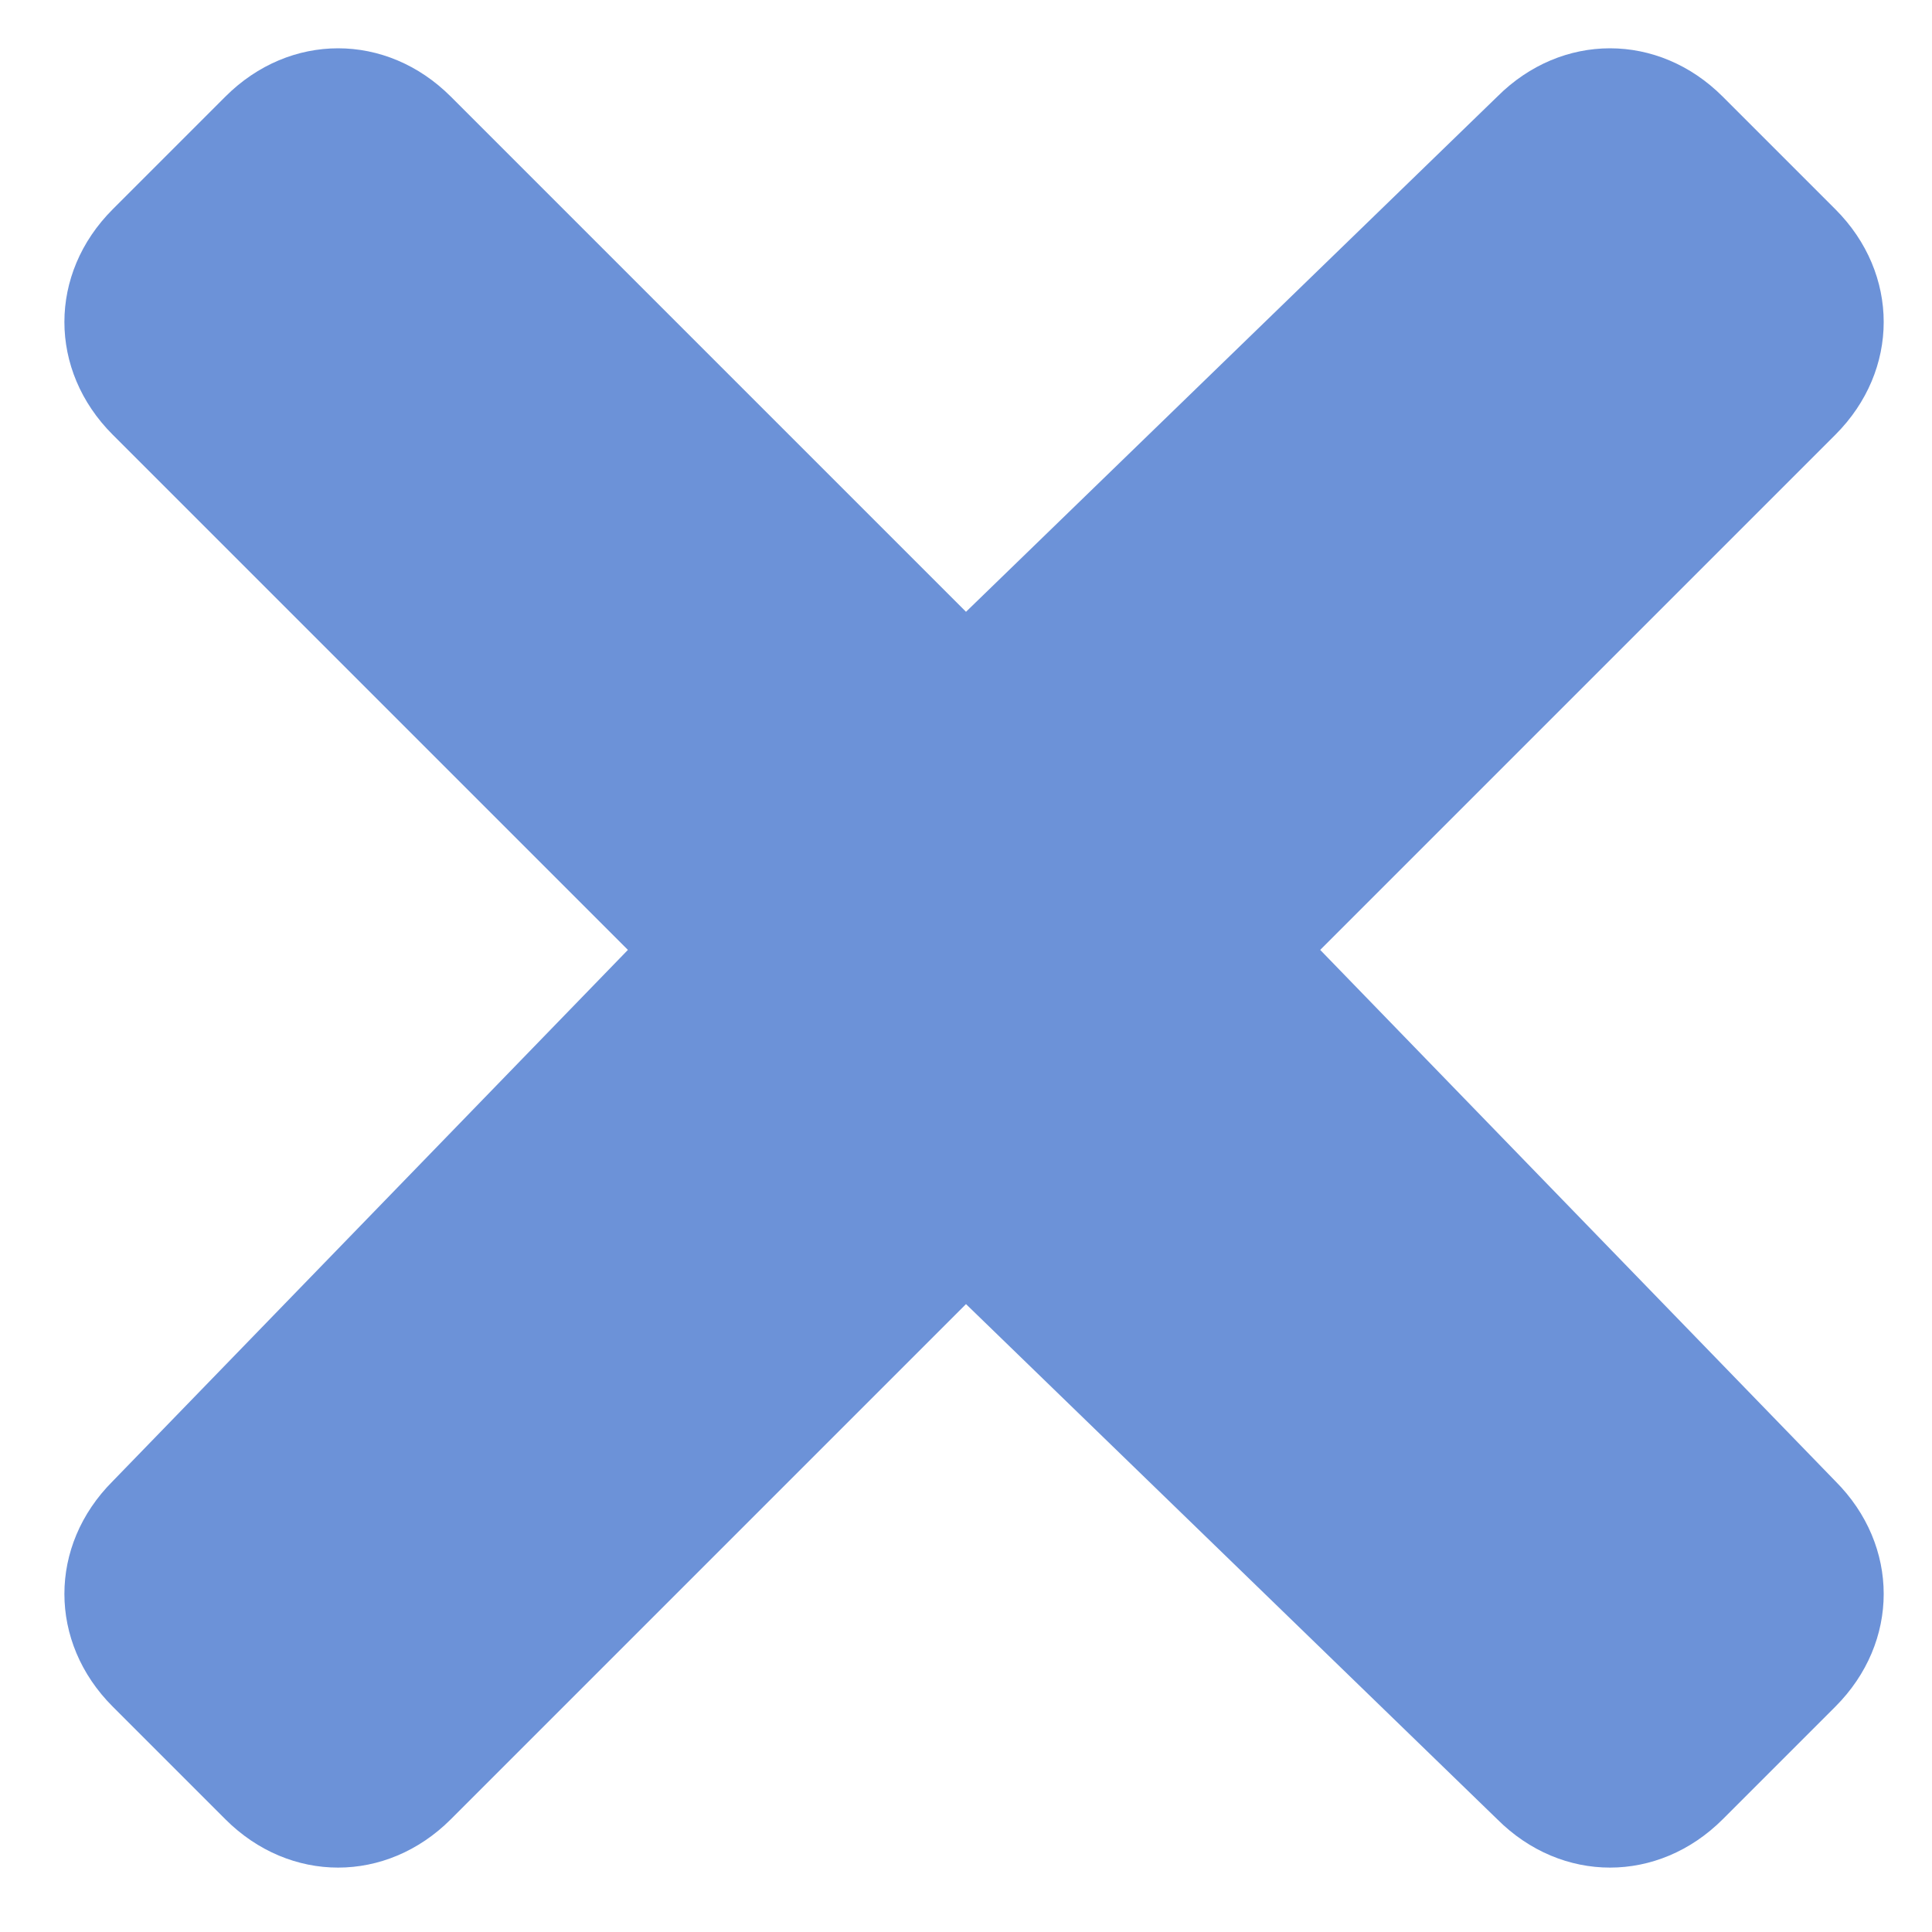 <!DOCTYPE svg PUBLIC "-//W3C//DTD SVG 1.1//EN" "http://www.w3.org/Graphics/SVG/1.1/DTD/svg11.dtd"><svg xmlns="http://www.w3.org/2000/svg" width="12" height="12" viewBox="-0.4 -0.3 12 12" preserveAspectRatio="xMinYMid meet" overflow="visible" enable-background="new -0.4 -0.3 12 12"><path d="M7.8 5.6l3.2-3.2c.4-.4.4-1 0-1.4l-.7-.7c-.4-.4-1-.4-1.4 0l-3.3 3.2-3.2-3.2c-.4-.4-1-.4-1.4 0l-.7.7c-.4.4-.4 1 0 1.4l3.2 3.2-3.2 3.3c-.4.4-.4 1 0 1.4l.7.7c.4.4 1 .4 1.4 0l3.2-3.2 3.3 3.2c.4.4 1 .4 1.4 0l.7-.7c.4-.4.4-1 0-1.4l-3.2-3.3z" fill="#6c92d8"/></svg>